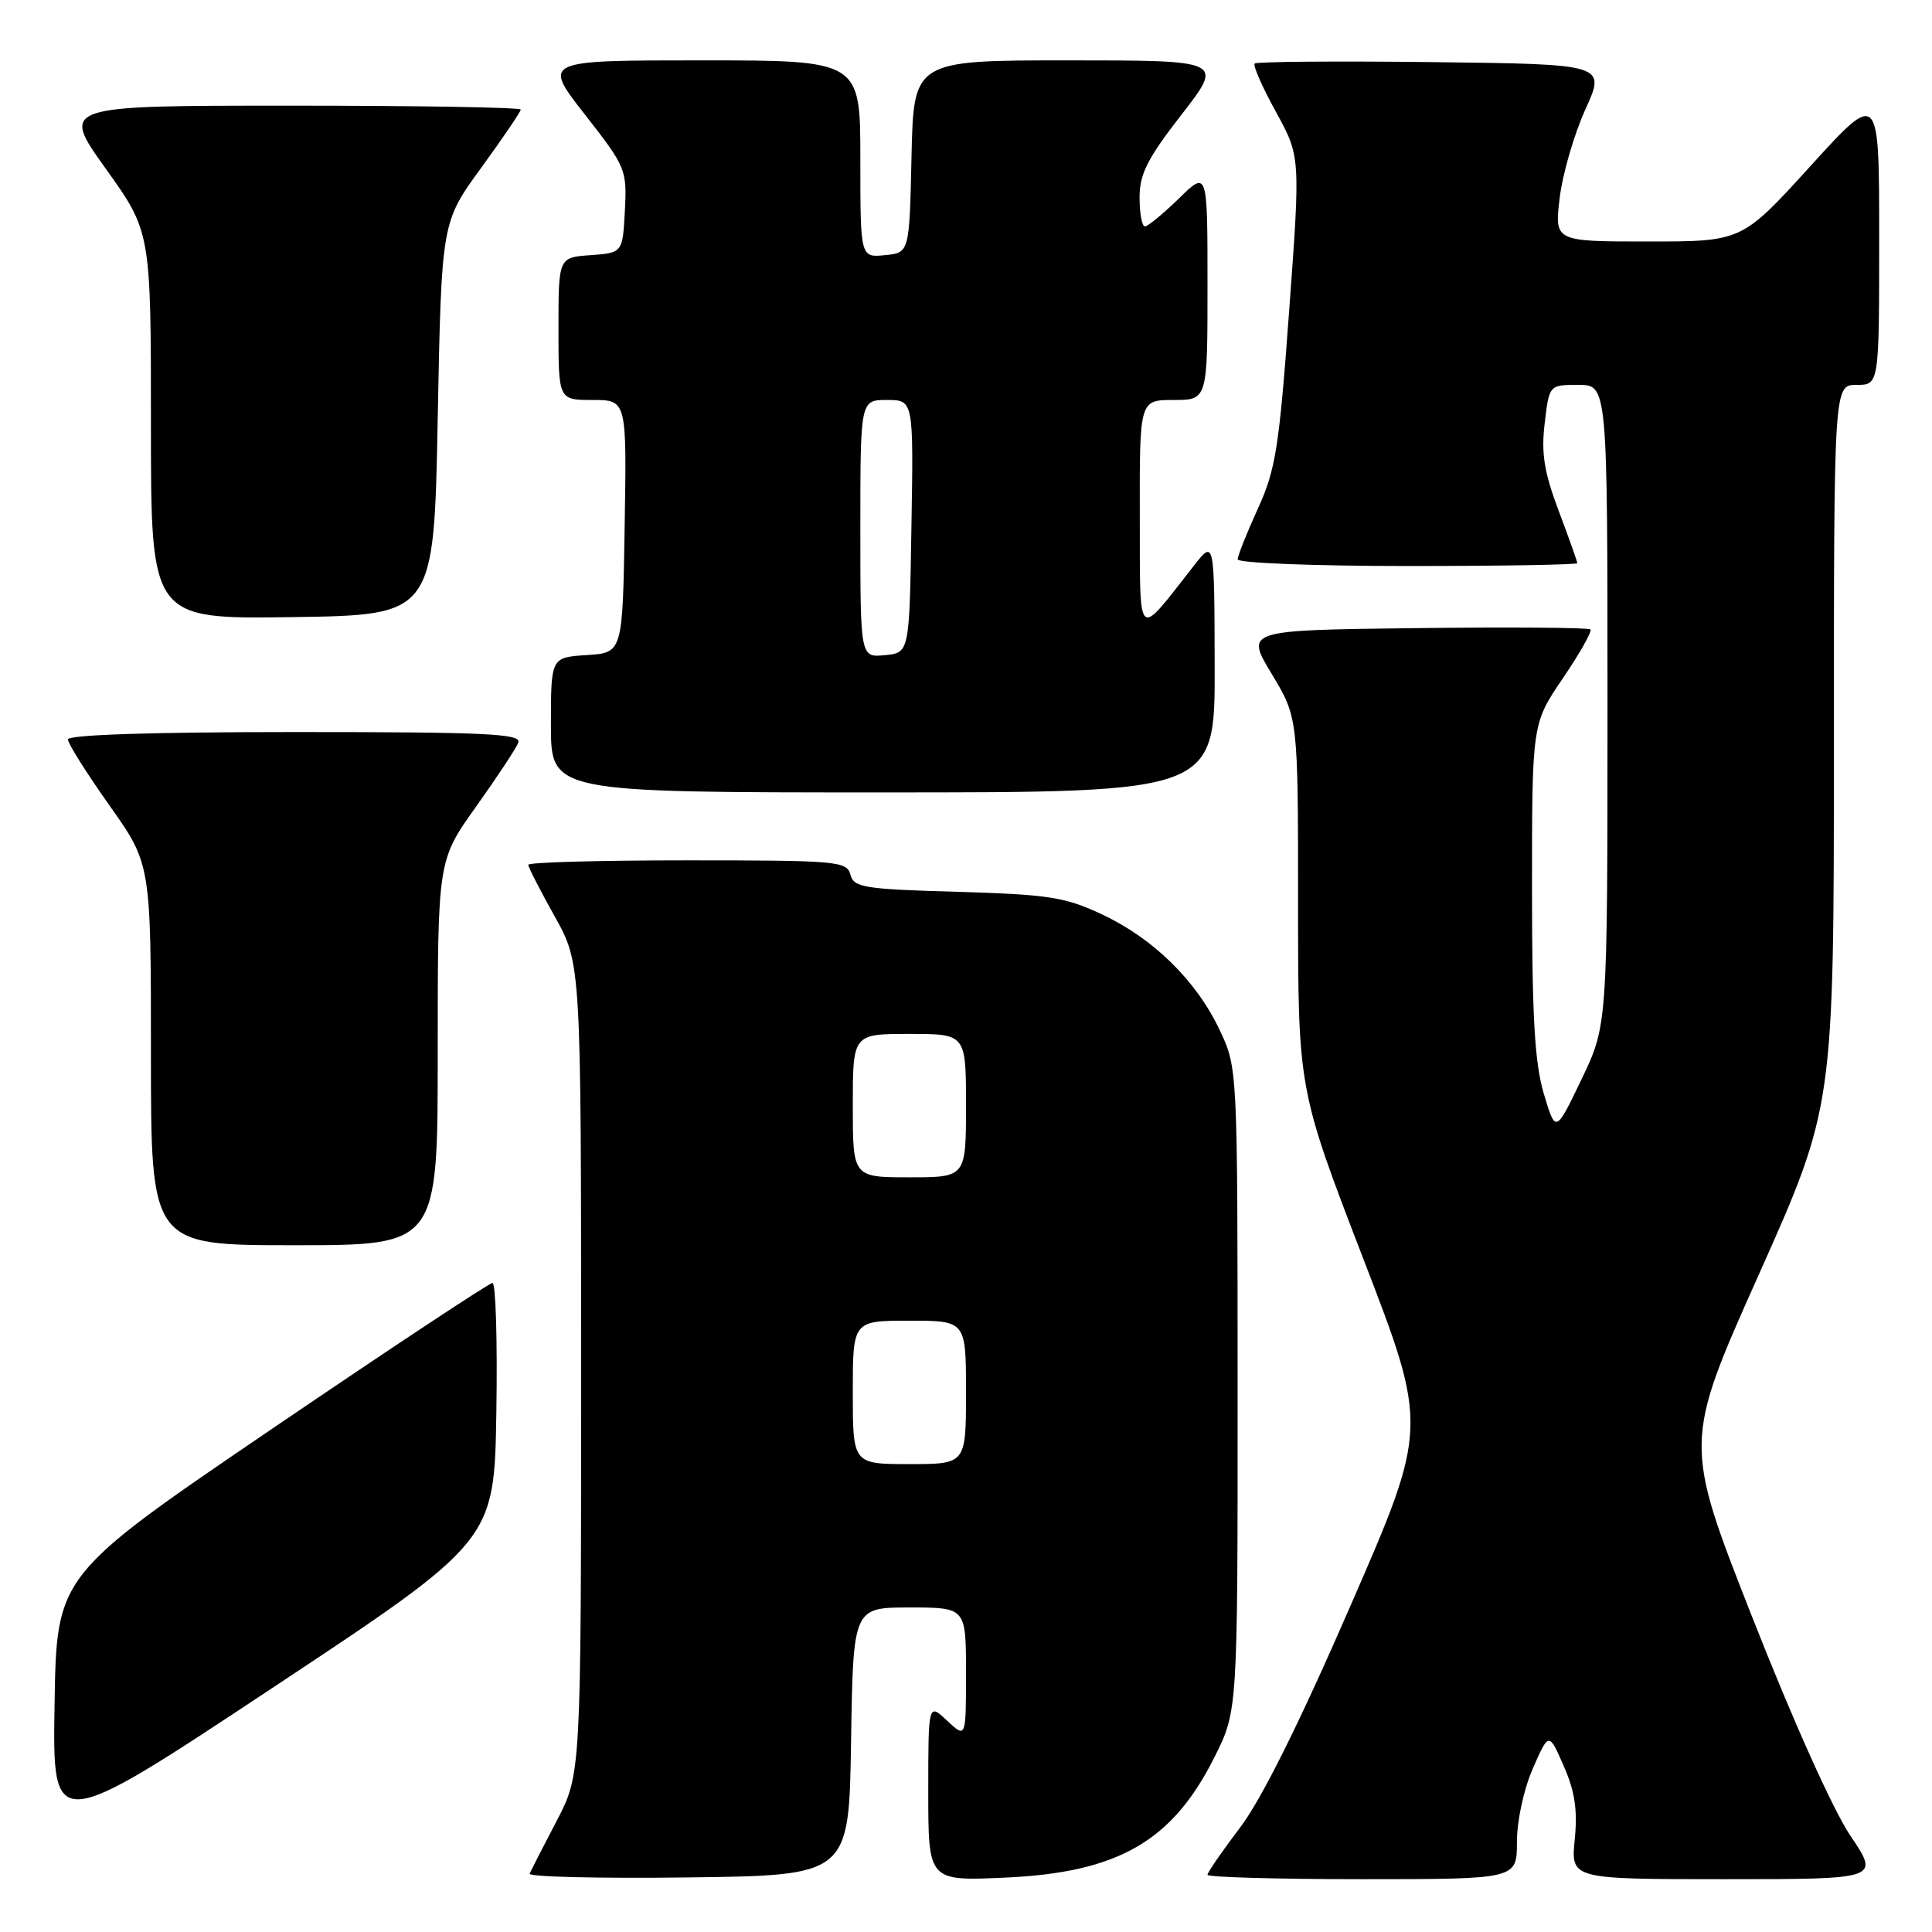 <?xml version="1.0" encoding="UTF-8" standalone="no"?>
<!DOCTYPE svg PUBLIC "-//W3C//DTD SVG 1.1//EN" "http://www.w3.org/Graphics/SVG/1.1/DTD/svg11.dtd" >
<svg xmlns="http://www.w3.org/2000/svg" xmlns:xlink="http://www.w3.org/1999/xlink" version="1.1" viewBox="0 0 256 256">
 <g >
 <path fill="currentColor"
d=" M 112.77 230.75 C 113.05 213.00 113.05 213.00 120.52 213.00 C 128.00 213.00 128.00 213.00 128.00 221.67 C 128.00 230.35 128.00 230.35 125.50 228.00 C 123.00 225.65 123.00 225.65 123.00 237.46 C 123.00 249.26 123.00 249.26 133.25 248.79 C 148.19 248.11 155.36 243.97 160.94 232.80 C 164.00 226.68 164.00 226.68 163.99 184.09 C 163.98 141.50 163.98 141.50 161.62 136.50 C 158.54 129.96 152.83 124.35 146.00 121.15 C 141.12 118.86 138.95 118.53 126.84 118.17 C 114.47 117.82 113.13 117.60 112.68 115.89 C 112.22 114.11 110.93 114.00 91.09 114.00 C 79.49 114.00 70.00 114.26 70.00 114.59 C 70.00 114.91 71.58 117.99 73.50 121.43 C 77.00 127.69 77.00 127.69 77.00 181.37 C 77.00 235.06 77.00 235.06 73.76 241.28 C 71.97 244.70 70.36 247.85 70.17 248.27 C 69.98 248.69 79.42 248.92 91.16 248.77 C 112.50 248.50 112.50 248.50 112.77 230.75 Z  M 201.00 244.08 C 201.00 241.27 201.90 237.10 203.11 234.33 C 205.23 229.50 205.23 229.50 207.20 234.00 C 208.68 237.36 209.05 239.83 208.66 243.75 C 208.14 249.00 208.14 249.00 228.61 249.00 C 249.07 249.00 249.07 249.00 245.19 243.25 C 242.90 239.85 237.58 228.02 232.20 214.33 C 223.09 191.17 223.09 191.17 233.05 168.89 C 243.00 146.62 243.00 146.62 243.00 98.81 C 243.00 51.00 243.00 51.00 246.00 51.00 C 249.00 51.00 249.00 51.00 249.00 31.50 C 249.00 11.99 249.00 11.99 239.90 22.00 C 230.81 32.00 230.81 32.00 218.40 32.00 C 205.98 32.00 205.98 32.00 206.66 26.27 C 207.03 23.12 208.56 17.84 210.06 14.52 C 212.80 8.50 212.80 8.50 189.75 8.23 C 177.08 8.08 166.50 8.17 166.25 8.42 C 166.00 8.67 167.26 11.54 169.06 14.81 C 172.32 20.75 172.32 20.75 170.82 41.18 C 169.49 59.36 169.03 62.26 166.66 67.43 C 165.20 70.63 164.00 73.64 164.00 74.12 C 164.00 74.60 174.12 75.00 186.50 75.00 C 198.88 75.00 209.00 74.83 209.00 74.62 C 209.00 74.41 207.89 71.29 206.54 67.70 C 204.60 62.55 204.20 60.07 204.68 56.08 C 205.28 51.00 205.28 51.00 209.14 51.00 C 213.00 51.00 213.00 51.00 213.00 93.42 C 213.00 135.84 213.00 135.84 209.56 143.01 C 206.13 150.17 206.13 150.17 204.56 144.91 C 203.35 140.83 203.00 134.70 203.00 117.76 C 203.00 95.89 203.00 95.89 207.09 89.87 C 209.34 86.56 210.98 83.65 210.74 83.40 C 210.49 83.16 200.11 83.08 187.65 83.23 C 165.01 83.50 165.01 83.50 168.51 89.30 C 172.00 95.10 172.00 95.10 172.00 119.72 C 172.00 144.34 172.00 144.34 180.62 166.73 C 189.25 189.12 189.25 189.12 178.93 212.81 C 172.13 228.43 167.15 238.43 164.31 242.17 C 161.94 245.29 160.00 248.11 160.00 248.42 C 160.00 248.74 169.22 249.00 180.50 249.00 C 201.00 249.00 201.00 249.00 201.00 244.08 Z  M 65.77 187.09 C 65.92 177.69 65.69 170.00 65.26 170.00 C 64.82 170.00 51.65 178.72 35.98 189.37 C 7.50 208.74 7.50 208.74 7.23 225.85 C 6.95 242.97 6.95 242.97 36.23 223.57 C 65.50 204.18 65.50 204.18 65.77 187.09 Z  M 58.00 139.50 C 58.00 114.01 58.00 114.01 63.07 106.90 C 65.86 102.99 68.38 99.17 68.68 98.40 C 69.13 97.22 64.47 97.00 39.11 97.00 C 20.11 97.00 9.00 97.36 9.00 97.98 C 9.00 98.52 11.48 102.45 14.50 106.72 C 20.00 114.49 20.00 114.49 20.00 139.74 C 20.00 165.00 20.00 165.00 39.00 165.00 C 58.00 165.00 58.00 165.00 58.00 139.50 Z  M 160.95 88.25 C 160.91 71.50 160.91 71.50 158.20 74.95 C 150.50 84.77 151.07 85.30 151.03 68.25 C 151.00 53.00 151.00 53.00 155.50 53.00 C 160.00 53.00 160.00 53.00 160.00 37.80 C 160.00 22.59 160.00 22.59 156.21 26.30 C 154.12 28.33 152.10 30.00 151.71 30.00 C 151.32 30.00 151.00 28.28 151.00 26.17 C 151.00 23.05 152.03 21.02 156.57 15.17 C 162.14 8.00 162.14 8.00 141.60 8.00 C 121.06 8.00 121.06 8.00 120.78 20.75 C 120.50 33.50 120.50 33.50 117.25 33.81 C 114.00 34.13 114.00 34.13 114.00 21.06 C 114.00 8.00 114.00 8.00 92.94 8.00 C 71.89 8.00 71.89 8.00 77.49 15.16 C 82.94 22.13 83.08 22.47 82.80 27.91 C 82.50 33.50 82.50 33.50 78.25 33.81 C 74.00 34.11 74.00 34.11 74.00 43.56 C 74.00 53.00 74.00 53.00 78.52 53.00 C 83.05 53.00 83.05 53.00 82.77 69.75 C 82.50 86.50 82.50 86.50 77.75 86.80 C 73.00 87.11 73.00 87.11 73.00 96.05 C 73.00 105.00 73.00 105.00 117.00 105.00 C 161.00 105.00 161.00 105.00 160.95 88.25 Z  M 58.00 55.48 C 58.50 29.46 58.50 29.46 63.75 22.25 C 66.64 18.28 69.00 14.80 69.00 14.52 C 69.00 14.23 55.28 14.00 38.52 14.00 C 8.03 14.00 8.03 14.00 14.02 22.36 C 20.00 30.73 20.00 30.73 20.00 56.39 C 20.00 82.04 20.00 82.04 38.75 81.77 C 57.50 81.50 57.50 81.50 58.00 55.48 Z  M 113.00 184.50 C 113.00 175.00 113.00 175.00 120.50 175.00 C 128.00 175.00 128.00 175.00 128.00 184.50 C 128.00 194.00 128.00 194.00 120.50 194.00 C 113.00 194.00 113.00 194.00 113.00 184.50 Z  M 113.00 146.50 C 113.00 137.00 113.00 137.00 120.50 137.00 C 128.00 137.00 128.00 137.00 128.00 146.50 C 128.00 156.00 128.00 156.00 120.50 156.00 C 113.00 156.00 113.00 156.00 113.00 146.50 Z  M 114.00 70.06 C 114.00 53.00 114.00 53.00 117.52 53.00 C 121.05 53.00 121.05 53.00 120.77 69.75 C 120.50 86.50 120.50 86.50 117.25 86.81 C 114.00 87.13 114.00 87.13 114.00 70.06 Z "/>
</g>
</svg>